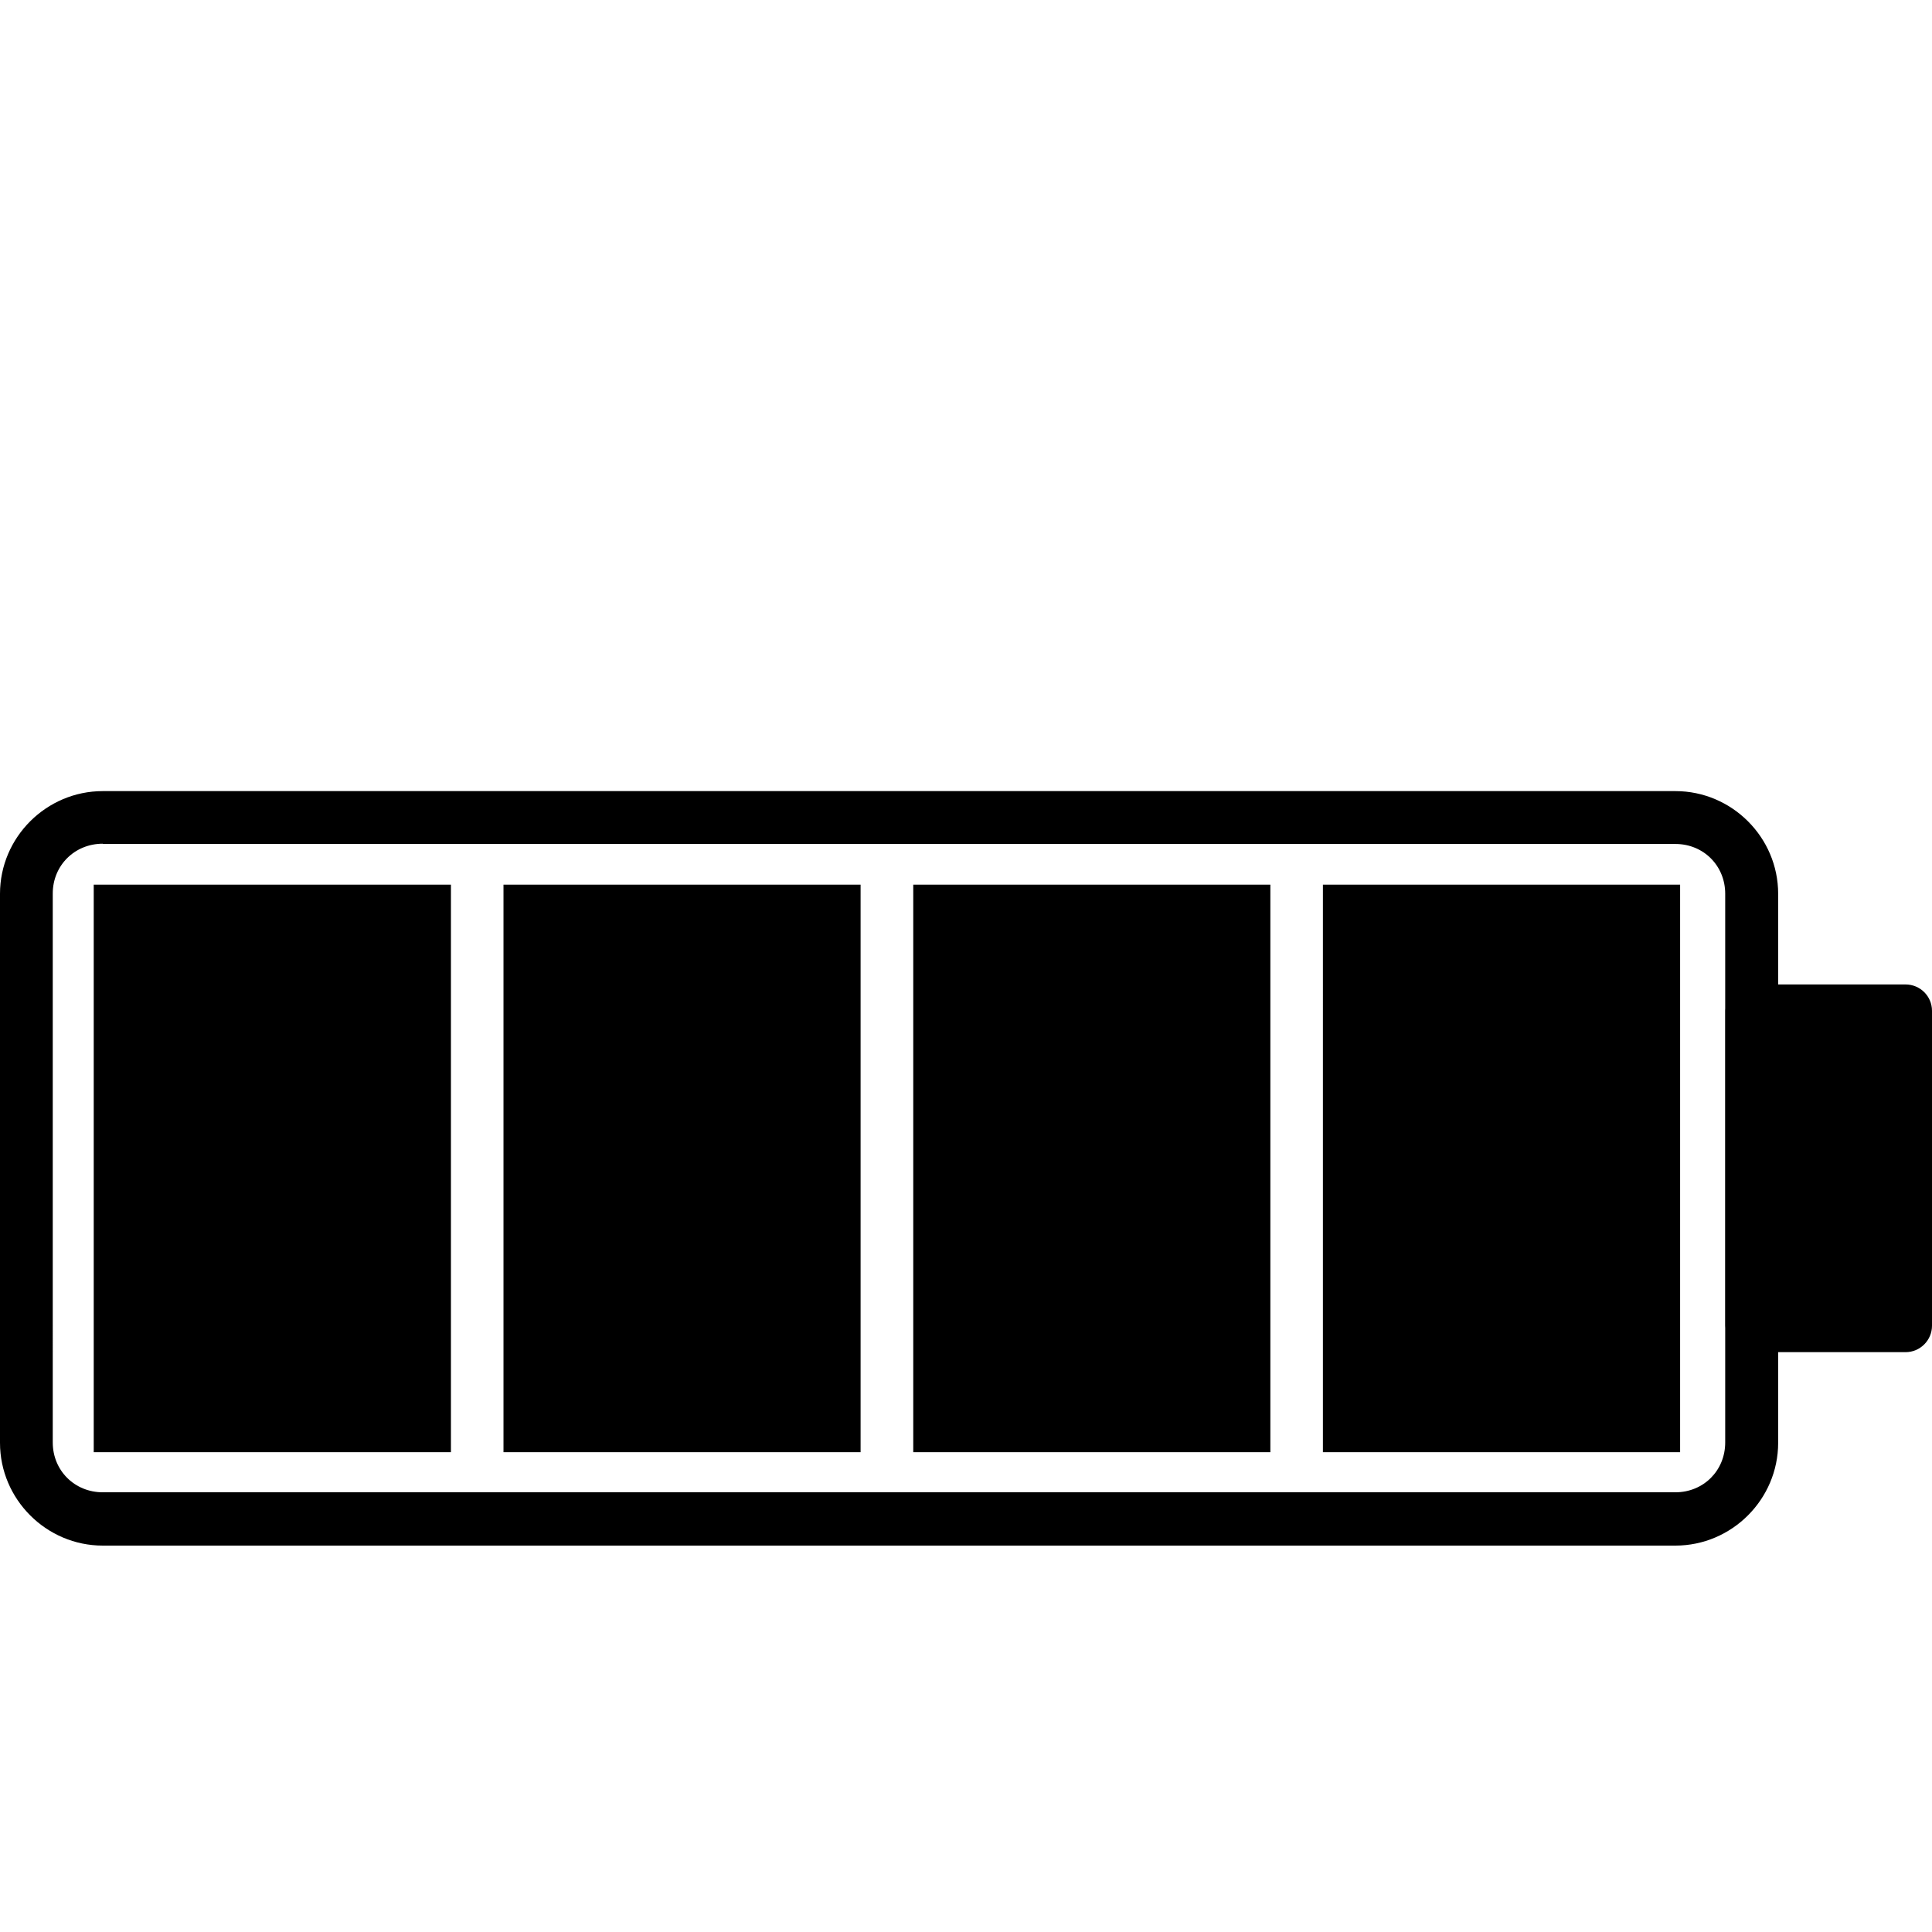 <?xml version="1.0" encoding="UTF-8" standalone="no"?>
<svg
   xmlns:dc="http://purl.org/dc/elements/1.1/"
   xmlns:cc="http://creativecommons.org/ns#"
   xmlns:rdf="http://www.w3.org/1999/02/22-rdf-syntax-ns#"
   xmlns:svg="http://www.w3.org/2000/svg"
   xmlns="http://www.w3.org/2000/svg"
   xmlns:sodipodi="http://sodipodi.sourceforge.net/DTD/sodipodi-0.dtd"
   xmlns:inkscape="http://www.inkscape.org/namespaces/inkscape"
   width="1000"
   height="1000"
   viewBox="0 0 1000 1000"
   version="1.1"
   id="svg22"
   sodipodi:docname="i (4-я копия).svg"
   inkscape:version="0.92.4 (unknown)">
  <sodipodi:namedview
     pagecolor="#ffffff"
     bordercolor="#666666"
     borderopacity="1"
     objecttolerance="10"
     gridtolerance="10"
     guidetolerance="10"
     inkscape:pageopacity="0"
     inkscape:pageshadow="2"
     inkscape:window-width="1268"
     inkscape:window-height="732"
     id="namedview24"
     showgrid="false"
     inkscape:zoom="0.43457604"
     inkscape:cx="-580.75908"
     inkscape:cy="446.53196"
     inkscape:window-x="0"
     inkscape:window-y="0"
     inkscape:window-maximized="1"
     inkscape:current-layer="svg22"
     showguides="true"
     inkscape:guide-bbox="true">
    <sodipodi:guide
       position="0,200"
       orientation="0,1"
       id="guide841"
       inkscape:locked="false"
       inkscape:label=""
       inkscape:color="rgb(0,0,255)" />
  </sodipodi:namedview>
  <defs
     id="defs12">
    <linearGradient
       id="a"
       x1="0.5"
       x2="0.5"
       y1="0"
       y2="1">
      <stop
         offset="0%"
         stop-color="#9FC7FF"
         id="stop2" />
      <stop
         offset="100%"
         stop-color="#9BC1F5"
         id="stop4" />
    </linearGradient>
    <radialGradient
       id="b"
       cx="0.556"
       cy="0.101"
       r="0.582"
       fx="0.556"
       fy="0.101"
       gradientTransform="matrix(0,-1,0.719,0,0.483,0.657)">
      <stop
         offset="0%"
         stop-color="#486DA8"
         stop-opacity=".4"
         id="stop7" />
      <stop
         offset="100%"
         stop-color="#486DA8"
         stop-opacity="0"
         id="stop9" />
    </radialGradient>
  </defs>
  <path
     inkscape:connector-curvature="0"
     id="path4648"
     d="M 53.189,409.478 C 23.972,409.478 2e-5,433.399 2e-5,462.616 V 746.81 C 2e-5,776.028 23.972,800 53.189,800 h 813.993 c 29.218,0 53.188,-23.972 53.188,-53.19 v -46.932 h 65.952 c 7.548,-0.01 13.678,-6.161 13.678,-13.682 V 523.172 c -0.01,-7.54 -6.14,-13.606 -13.678,-13.625 h -65.952 v -46.933 c 0,-29.218 -23.97,-53.138 -53.188,-53.138 z m 0,27.358 h 813.993 c 14.538,0 25.78,11.244 25.78,25.78 v 59.341 c -0.026,0.4 -0.05,0.945 -0.05,1.135 v 163.024 c 0,0.565 0.026,0.945 0.05,1.325 v 59.188 c 0,14.551 -11.242,25.782 -25.78,25.782 H 53.189 c -14.538,0 -25.882,-11.244 -25.882,-25.782 V 462.483 c 0,-14.533 11.344,-25.78 25.882,-25.78 z m -4.675,21.05 v 293.756 h 184.888 V 457.886 Z m 212.092,0 V 751.642 H 445.442 V 457.886 Z m 212.092,0 V 751.642 H 657.534 V 457.886 Z m 212.04,0 V 751.642 H 869.625 V 457.886 Z"
     style="color:#000000;font-style:normal;font-variant:normal;font-weight:normal;font-stretch:normal;font-size:medium;line-height:normal;font-family:sans-serif;font-variant-ligatures:normal;font-variant-position:normal;font-variant-caps:normal;font-variant-numeric:normal;font-variant-alternates:normal;font-feature-settings:normal;text-indent:0;text-align:start;text-decoration:none;text-decoration-line:none;text-decoration-style:solid;text-decoration-color:#000000;letter-spacing:normal;word-spacing:normal;text-transform:none;writing-mode:lr-tb;direction:ltr;text-orientation:mixed;dominant-baseline:auto;baseline-shift:baseline;text-anchor:start;white-space:normal;shape-padding:0;clip-rule:nonzero;display:inline;overflow:visible;visibility:visible;opacity:1;isolation:auto;mix-blend-mode:normal;color-interpolation:sRGB;color-interpolation-filters:linearRGB;solid-color:#000000;solid-opacity:1;vector-effect:none;fill-opacity:1;fill-rule:nonzero;stroke:none;stroke-width:27.354;stroke-linecap:round;stroke-linejoin:round;stroke-miterlimit:4;stroke-dasharray:none;stroke-dashoffset:0;stroke-opacity:1;paint-order:stroke fill markers;color-rendering:auto;image-rendering:auto;shape-rendering:auto;text-rendering:auto;enable-background:accumulate" />
</svg>
